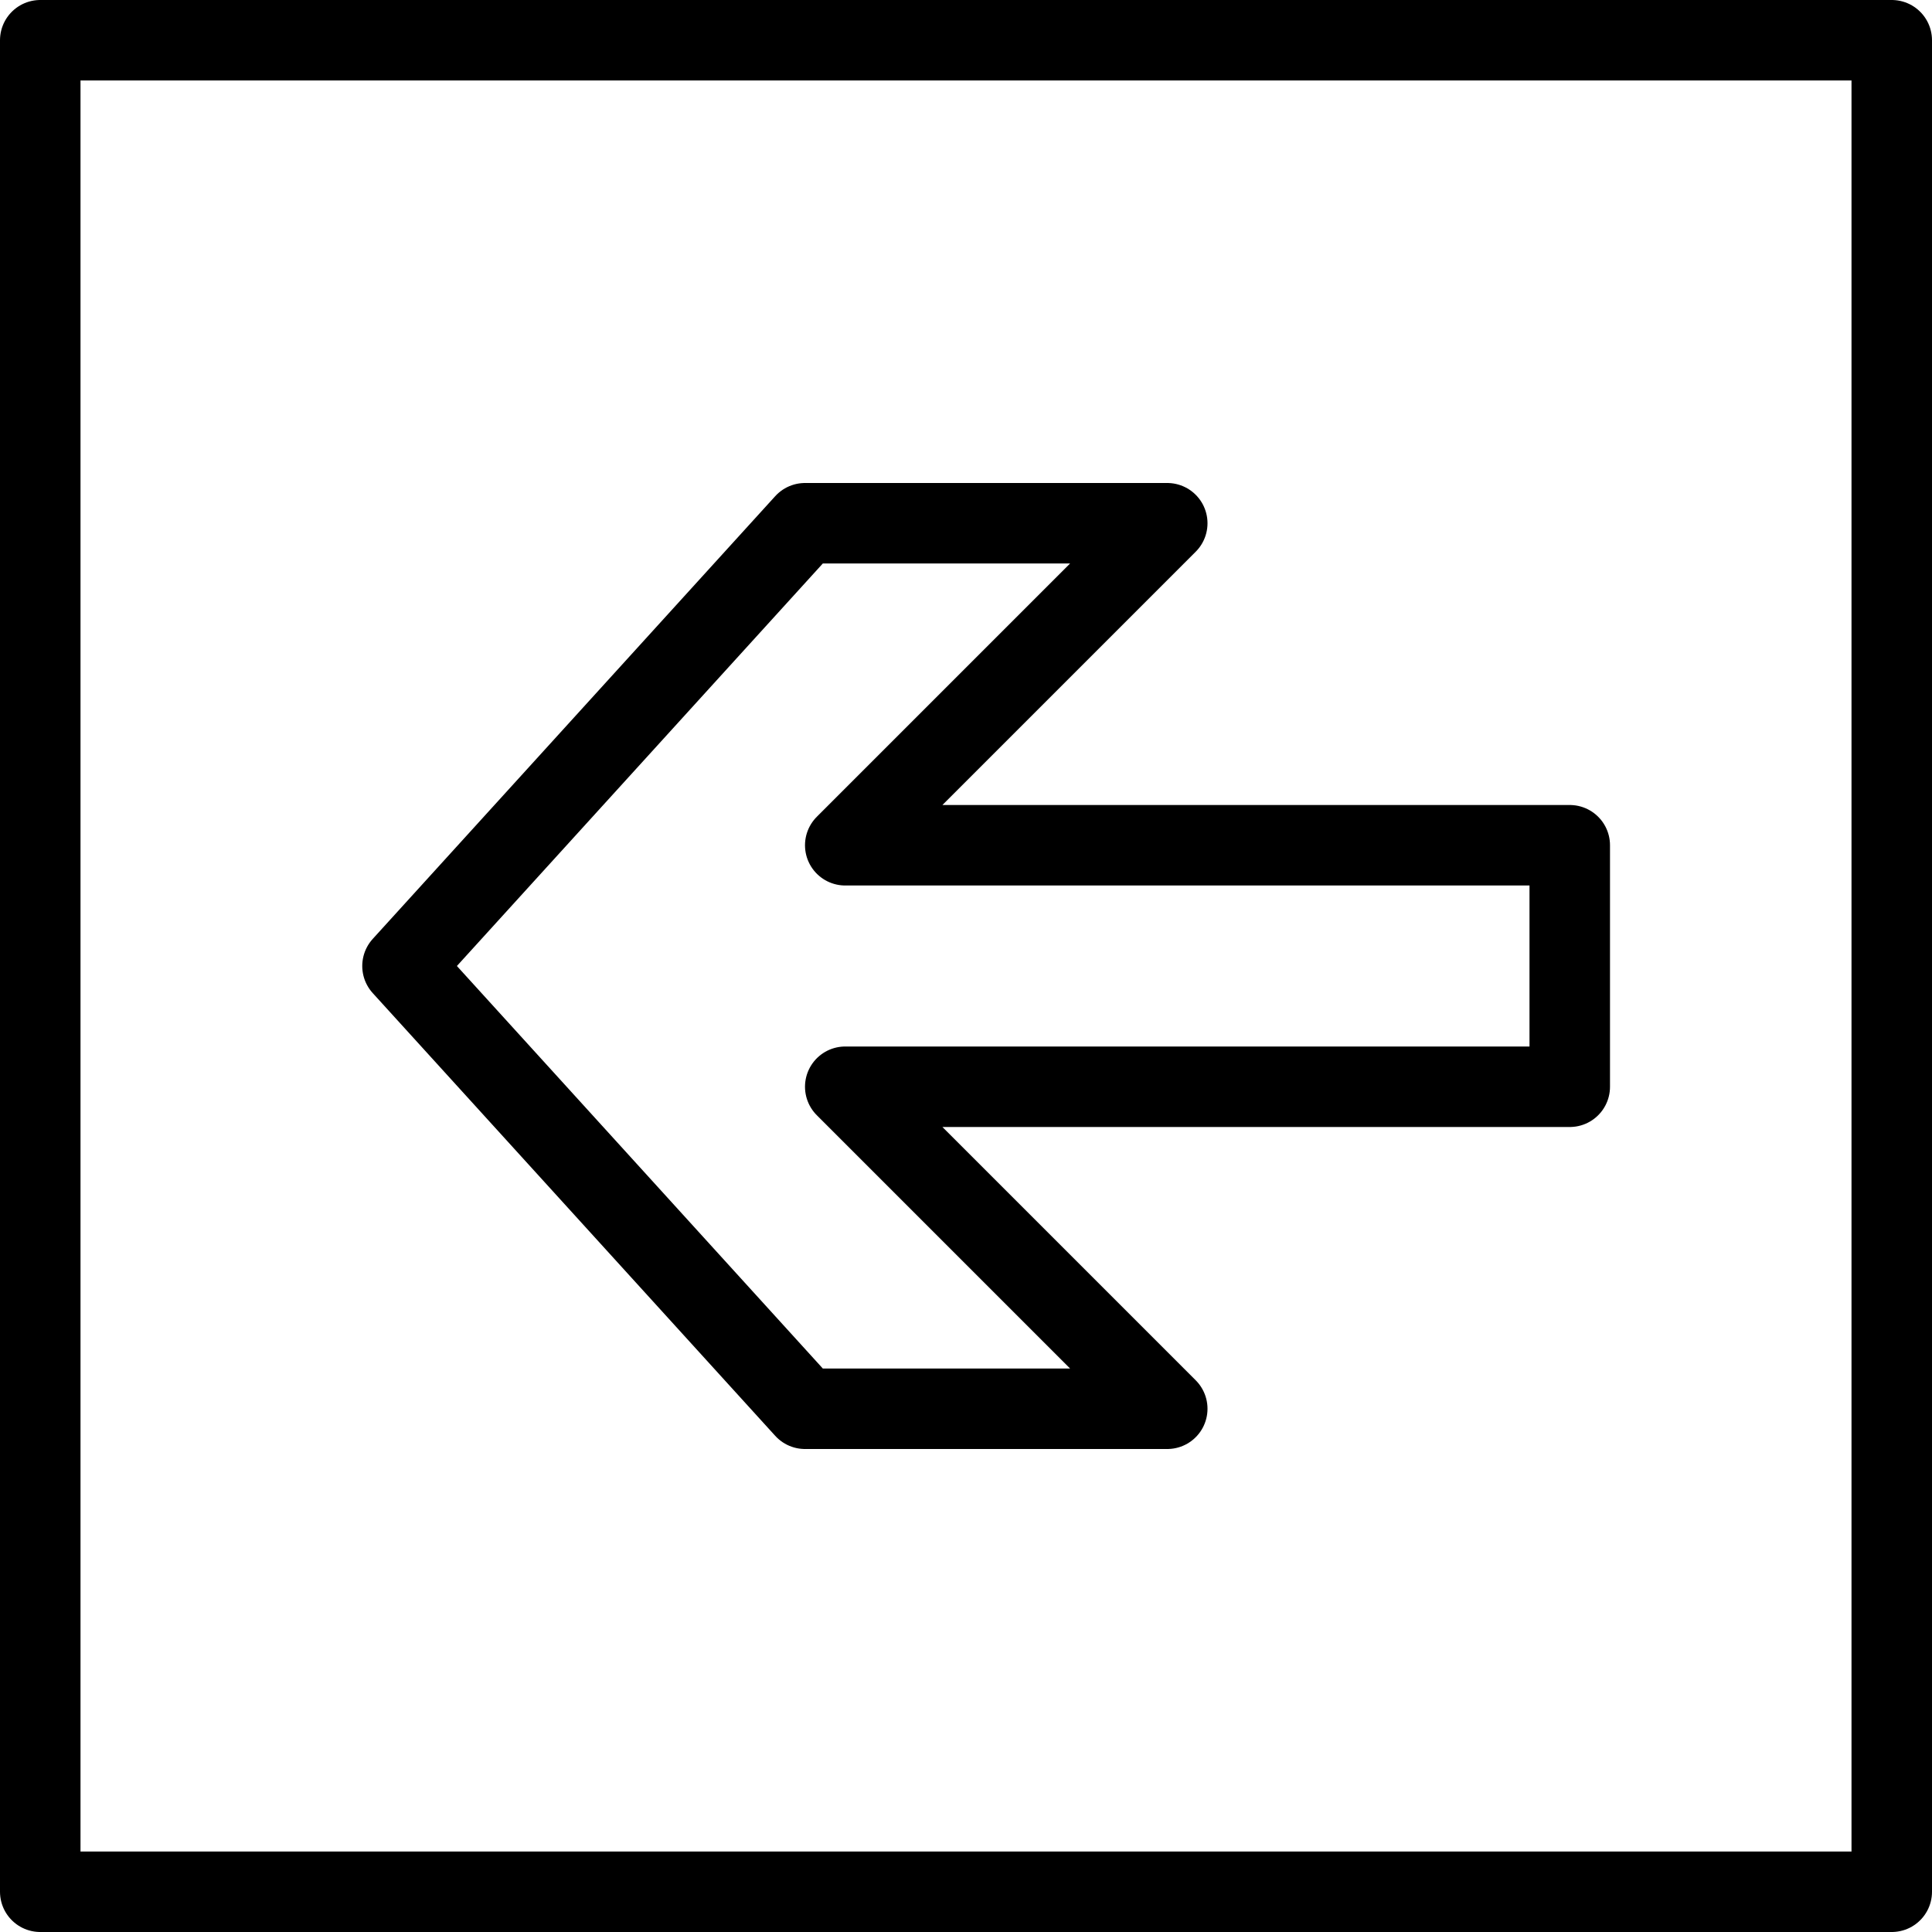 <svg xmlns="http://www.w3.org/2000/svg" viewBox="0 0 144 144"><path d="M3,3V141H141V3ZM117,81H63l24,24H60L30,72,60,39H87L63,63h54Z" style="fill:none;stroke:#000;stroke-linejoin:round;stroke-width:6px"/><rect width="144" height="144" style="fill:none"/></svg>
